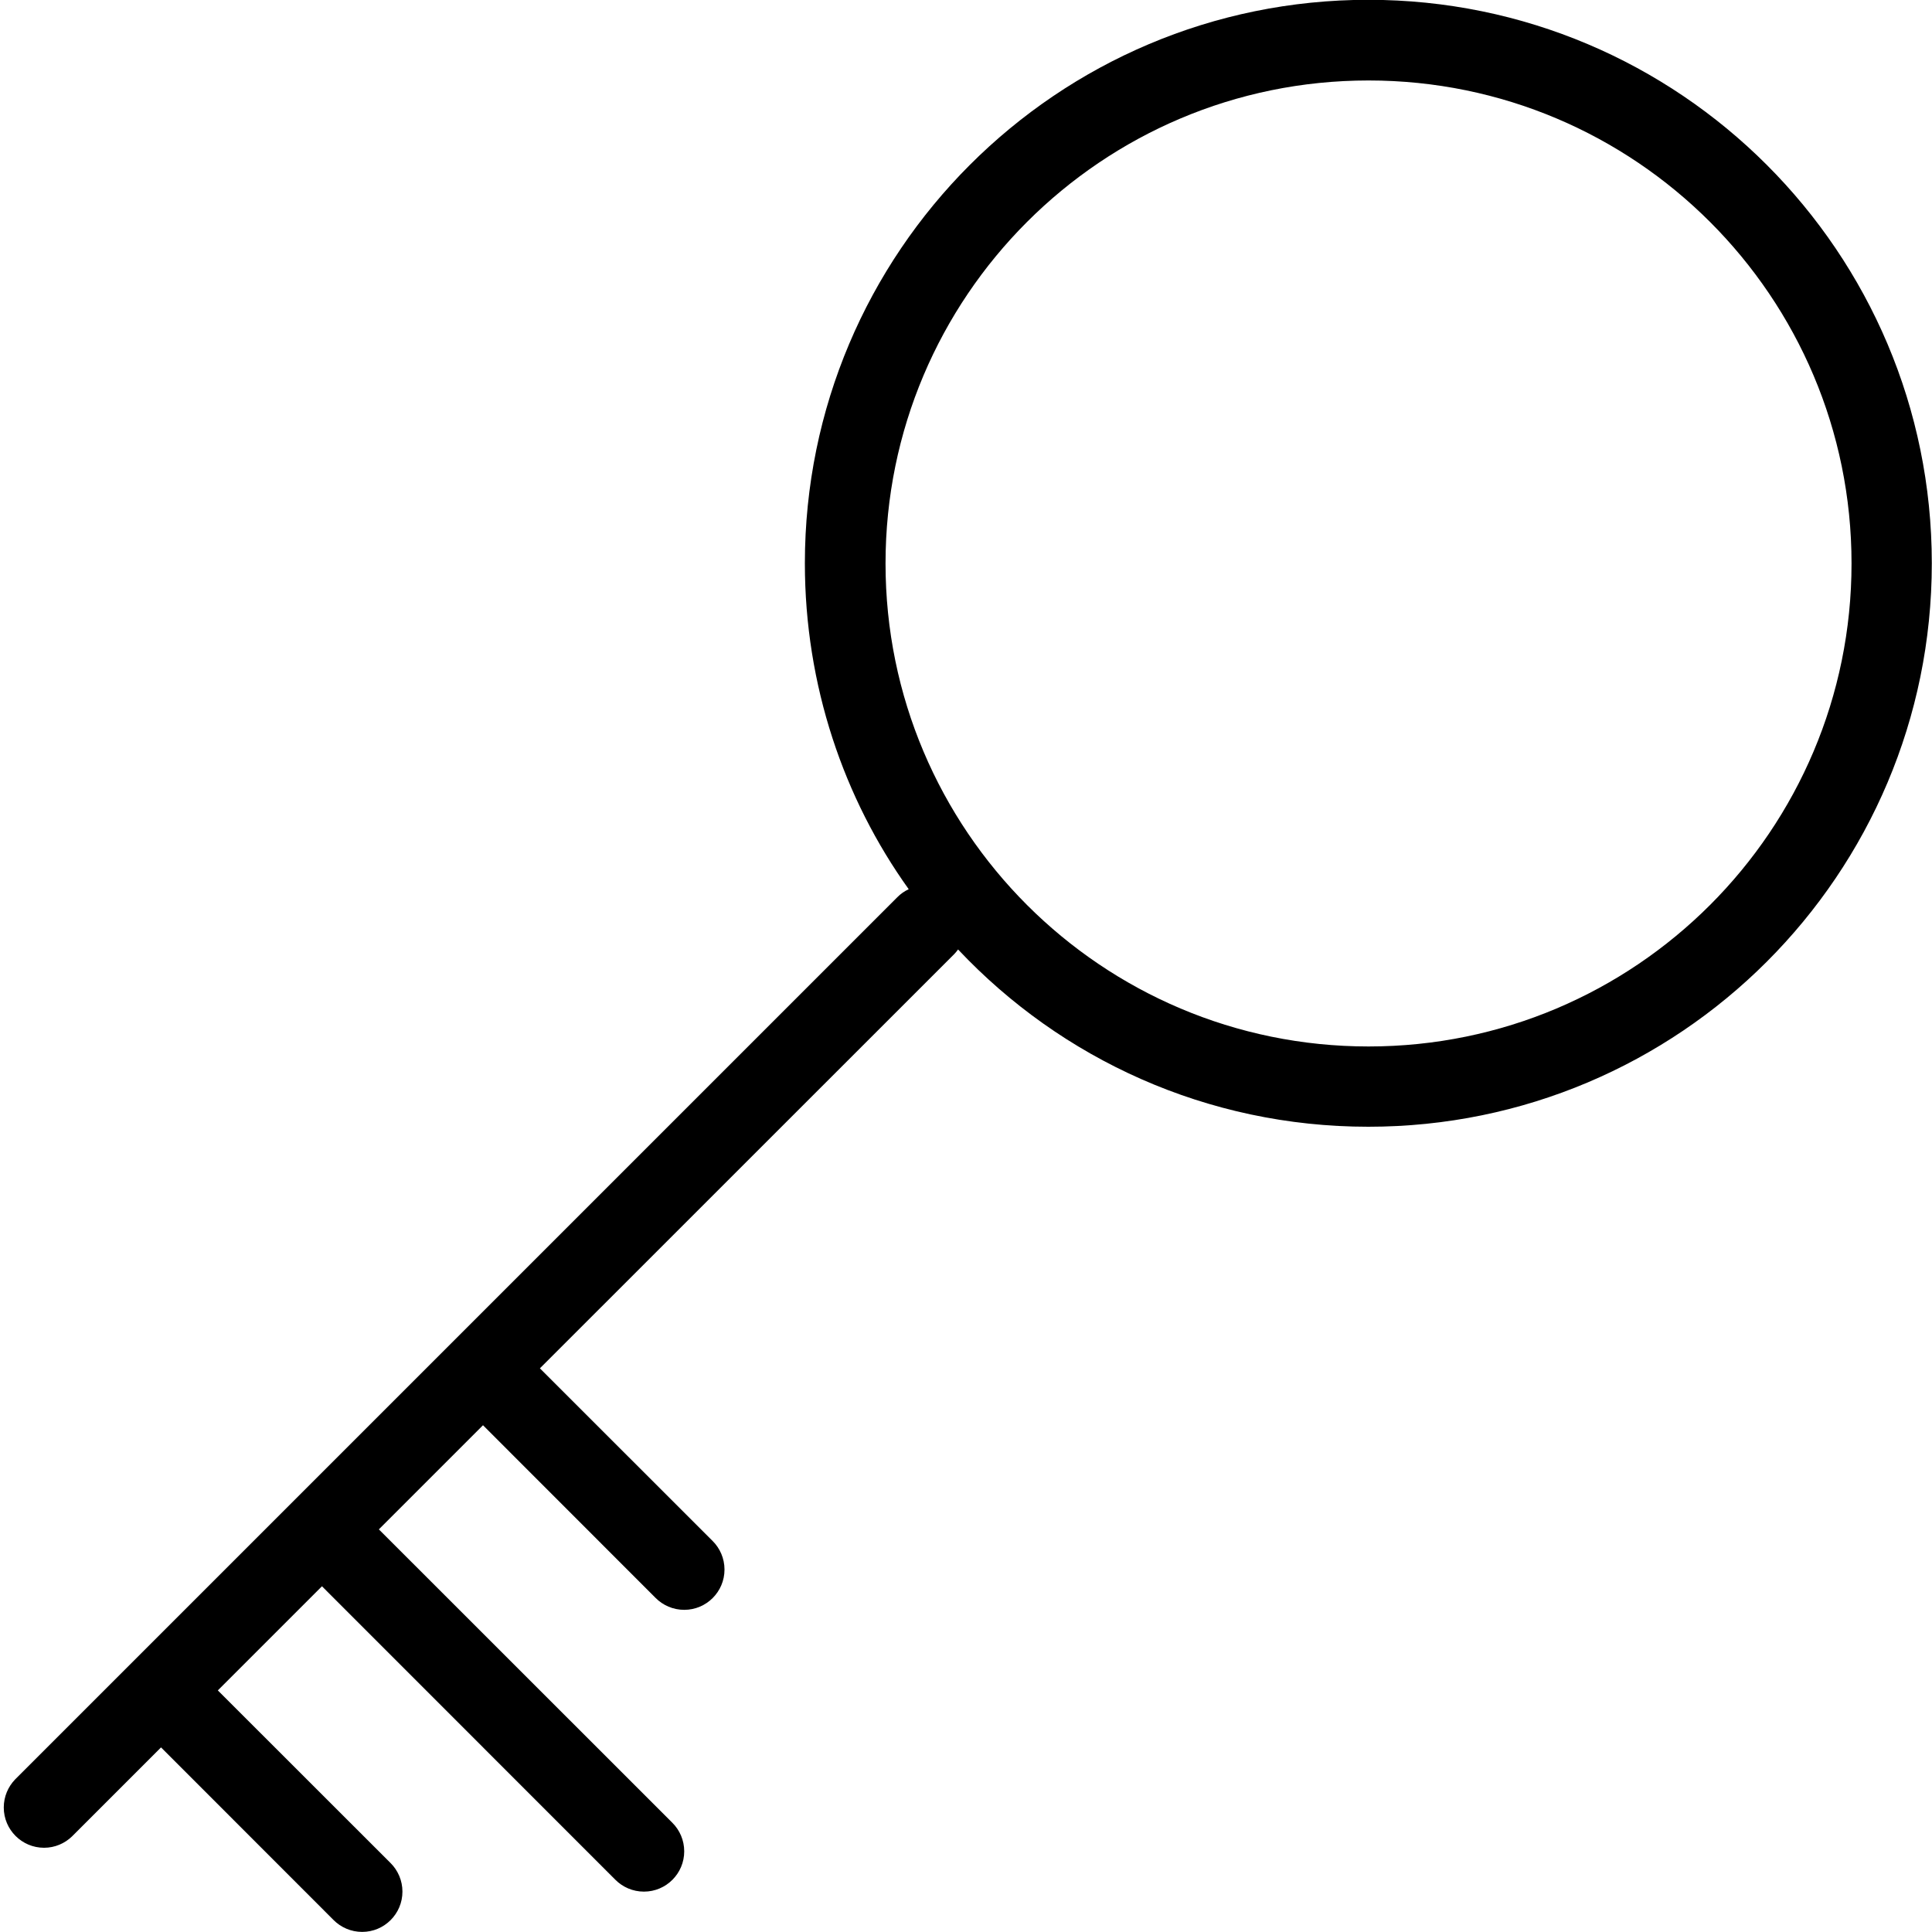 <svg version="1.1" xmlns="http://www.w3.org/2000/svg" width="20" height="20" viewBox="0 0 20 20">
    <path d="M1.667 18.089l-0.922 0.922c-0.075 0.072-0.177 0.117-0.289 0.117-0.23 0-0.417-0.187-0.417-0.417 0-0.113 0.045-0.215 0.117-0.29l9.133-9.133c0.033-0.034 0.073-0.062 0.116-0.082l0.002-0.001c-0.672-0.938-1.075-2.109-1.075-3.374 0-3.222 2.612-5.833 5.833-5.833s5.833 2.612 5.833 5.833c0 3.222-2.612 5.833-5.833 5.833-1.673 0-3.181-0.704-4.244-1.832l-0.003-0.003c-0.013 0.018-0.026 0.033-0.040 0.048l-4.289 4.288 1.789 1.788c0.075 0.075 0.122 0.18 0.122 0.295 0 0.23-0.187 0.417-0.417 0.417-0.115 0-0.22-0.047-0.295-0.122l-1.788-1.789-1.078 1.078 3.039 3.038c0.075 0.075 0.122 0.18 0.122 0.295 0 0.23-0.187 0.417-0.417 0.417-0.115 0-0.22-0.047-0.295-0.122l-3.038-3.039-1.078 1.078 1.789 1.788c0.075 0.075 0.122 0.18 0.122 0.295 0 0.23-0.187 0.417-0.417 0.417-0.115 0-0.22-0.047-0.295-0.122l-1.788-1.789zM14.167 10.833c2.761 0 5-2.239 5-5s-2.239-5-5-5v0c-2.761 0-5 2.239-5 5s2.239 5 5 5v0z" />
</svg>
